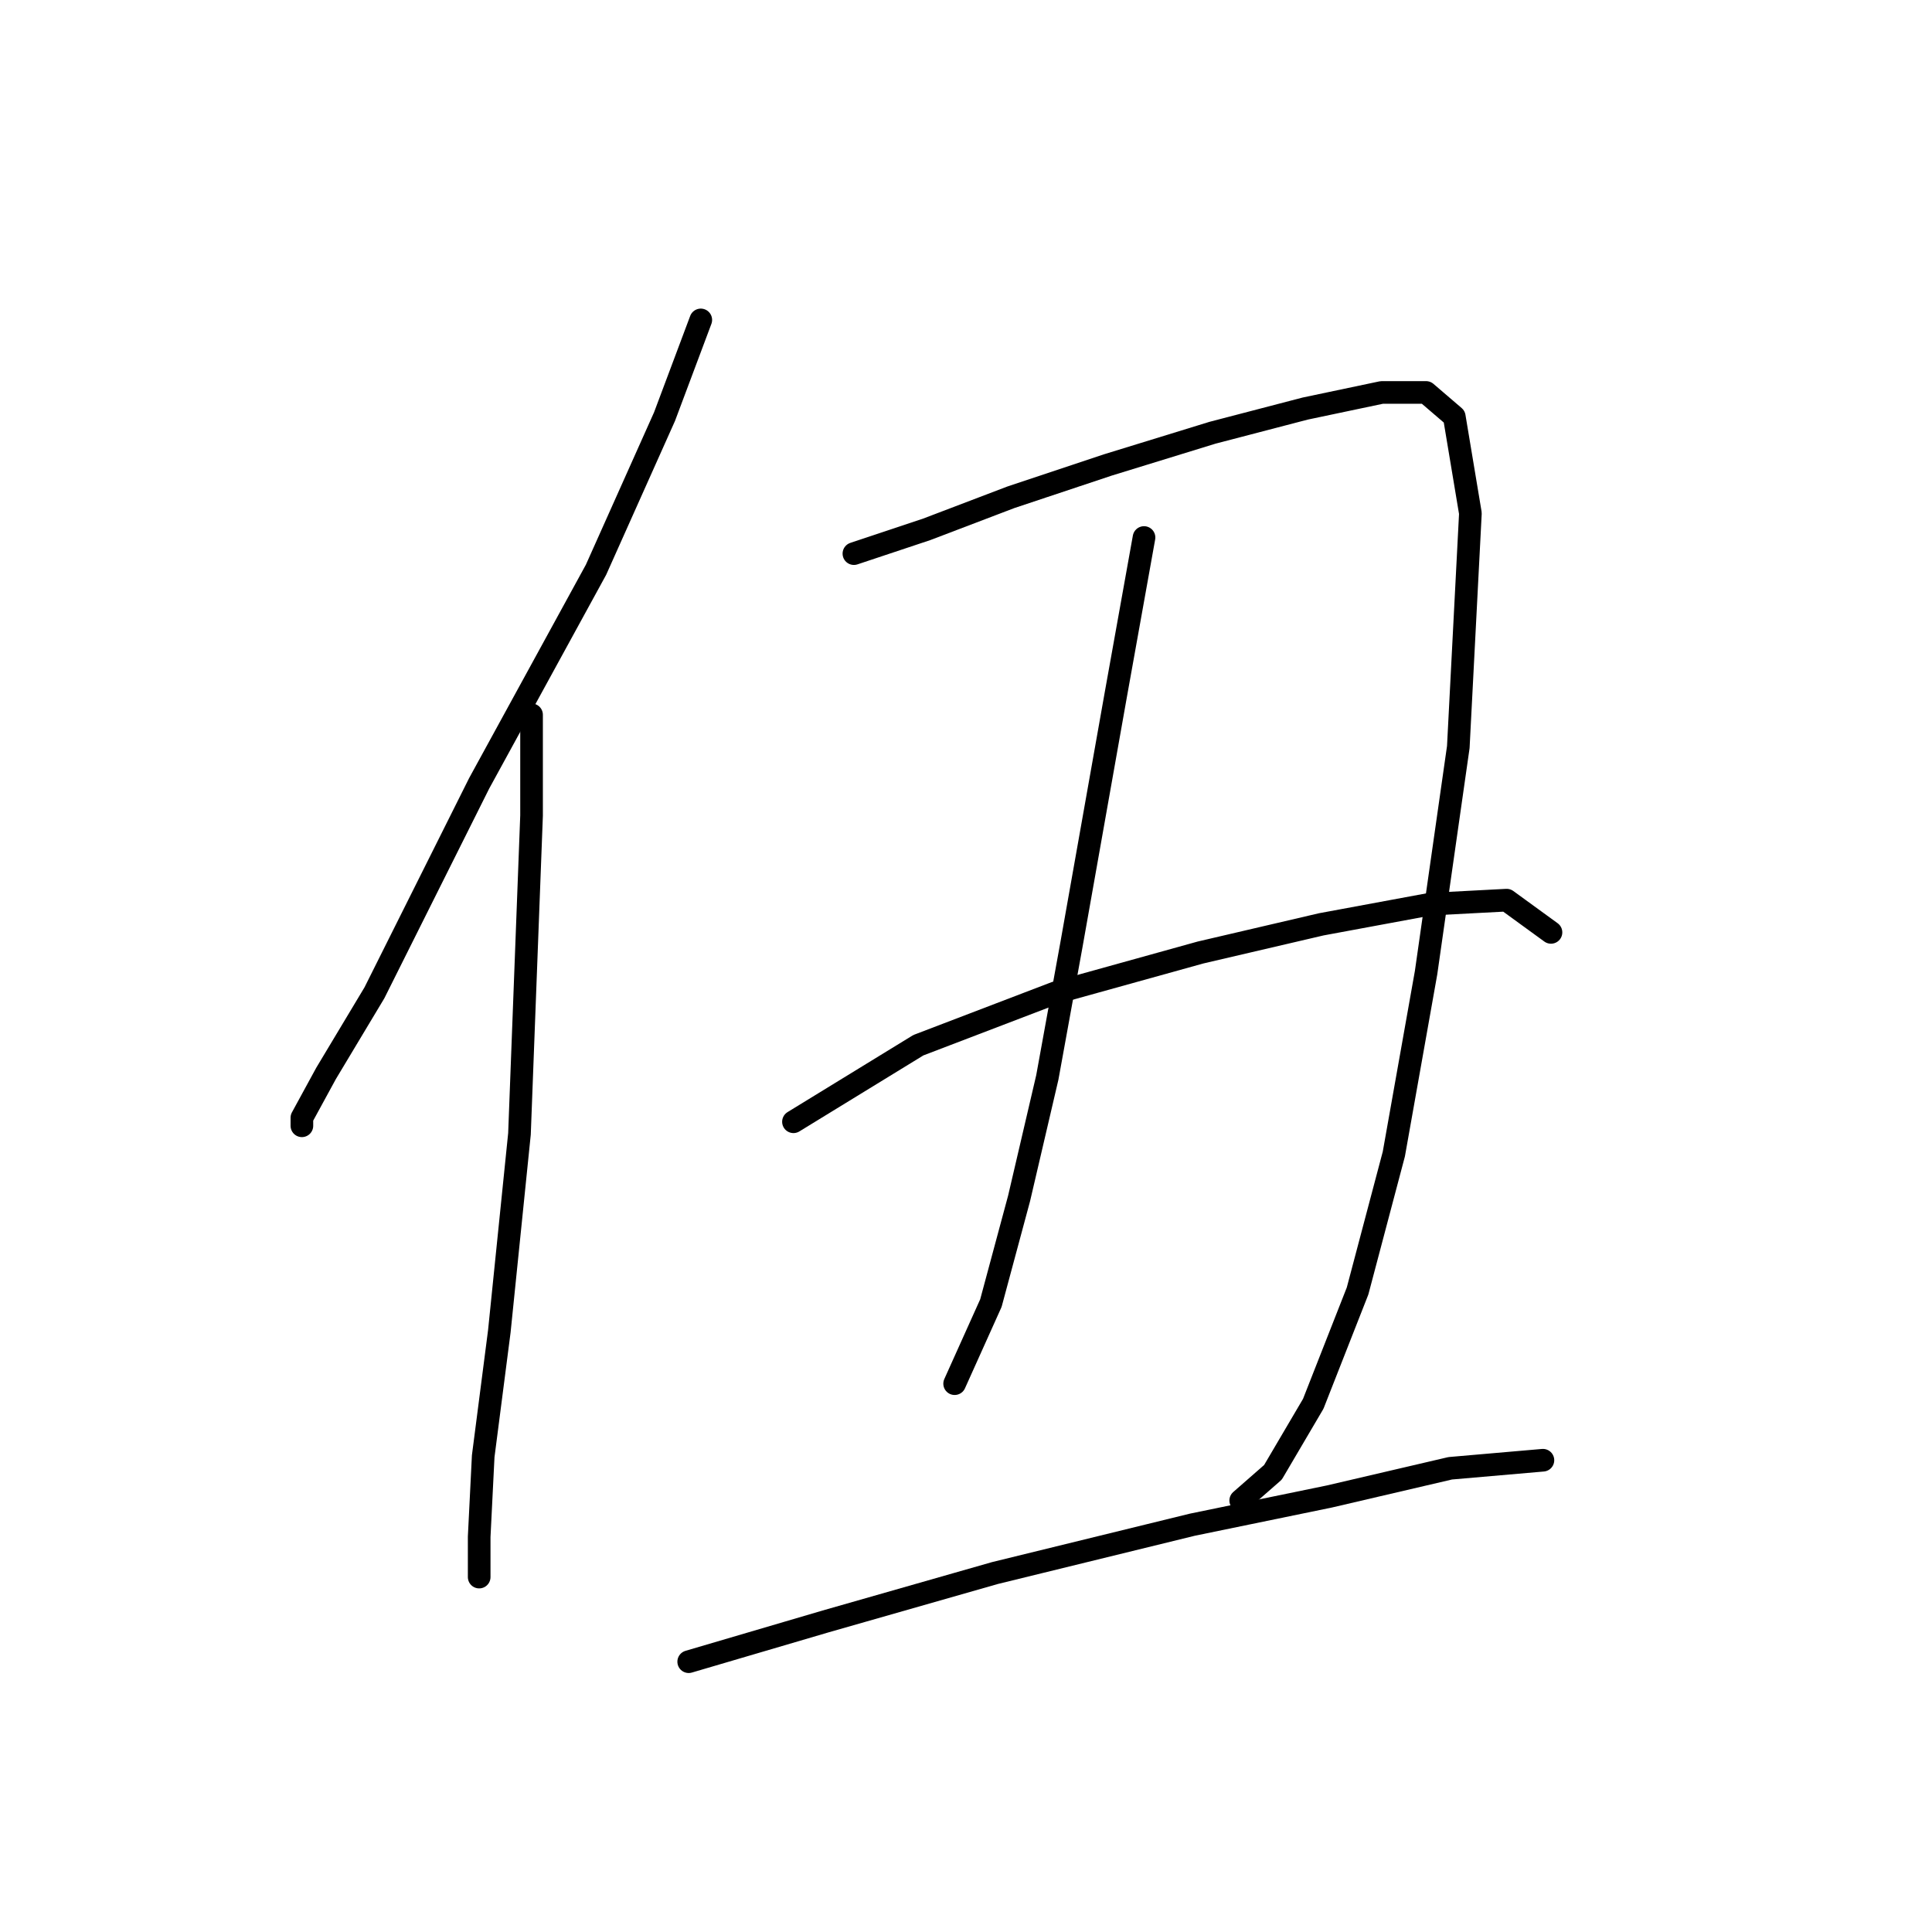 <?xml version="1.0" standalone="no"?>
    <svg width="256" height="256" xmlns="http://www.w3.org/2000/svg" version="1.1">
    <polyline stroke="black" stroke-width="3" stroke-linecap="round" fill="transparent" stroke-linejoin="round" points="92.858 42.392 88.053 55.206 78.977 75.494 63.494 103.791 49.612 131.554 43.205 142.233 40.002 148.106 40.002 149.173 40.002 149.173 " />
        <polyline stroke="black" stroke-width="3" stroke-linecap="round" fill="transparent" stroke-linejoin="round" points="70.434 94.715 70.434 108.062 68.833 150.241 66.163 176.403 64.027 192.954 63.494 203.632 63.494 208.971 63.494 208.971 " />
        <polyline stroke="black" stroke-width="3" stroke-linecap="round" fill="transparent" stroke-linejoin="round" points="113.147 73.358 122.757 70.155 133.969 65.884 146.783 61.613 160.665 57.341 172.945 54.138 183.089 52.002 188.962 52.002 192.699 55.206 194.835 68.019 193.233 98.986 188.962 128.885 184.691 152.911 179.885 171.064 174.012 186.013 168.673 195.089 164.402 198.827 164.402 198.827 " />
        <polyline stroke="black" stroke-width="3" stroke-linecap="round" fill="transparent" stroke-linejoin="round" points="151.588 71.223 147.851 92.045 141.978 125.148 138.775 142.766 135.037 158.784 131.3 172.665 126.495 183.343 126.495 183.343 " />
        <polyline stroke="black" stroke-width="3" stroke-linecap="round" fill="transparent" stroke-linejoin="round" points="105.138 148.639 121.689 138.495 139.842 131.554 159.063 126.215 175.08 122.478 189.496 119.808 199.64 119.275 205.513 123.546 205.513 123.546 " />
        <polyline stroke="black" stroke-width="3" stroke-linecap="round" fill="transparent" stroke-linejoin="round" points="91.257 220.183 109.41 214.844 131.834 208.437 157.995 202.03 176.148 198.293 192.165 194.555 204.445 193.488 204.445 193.488 " />
        </svg>